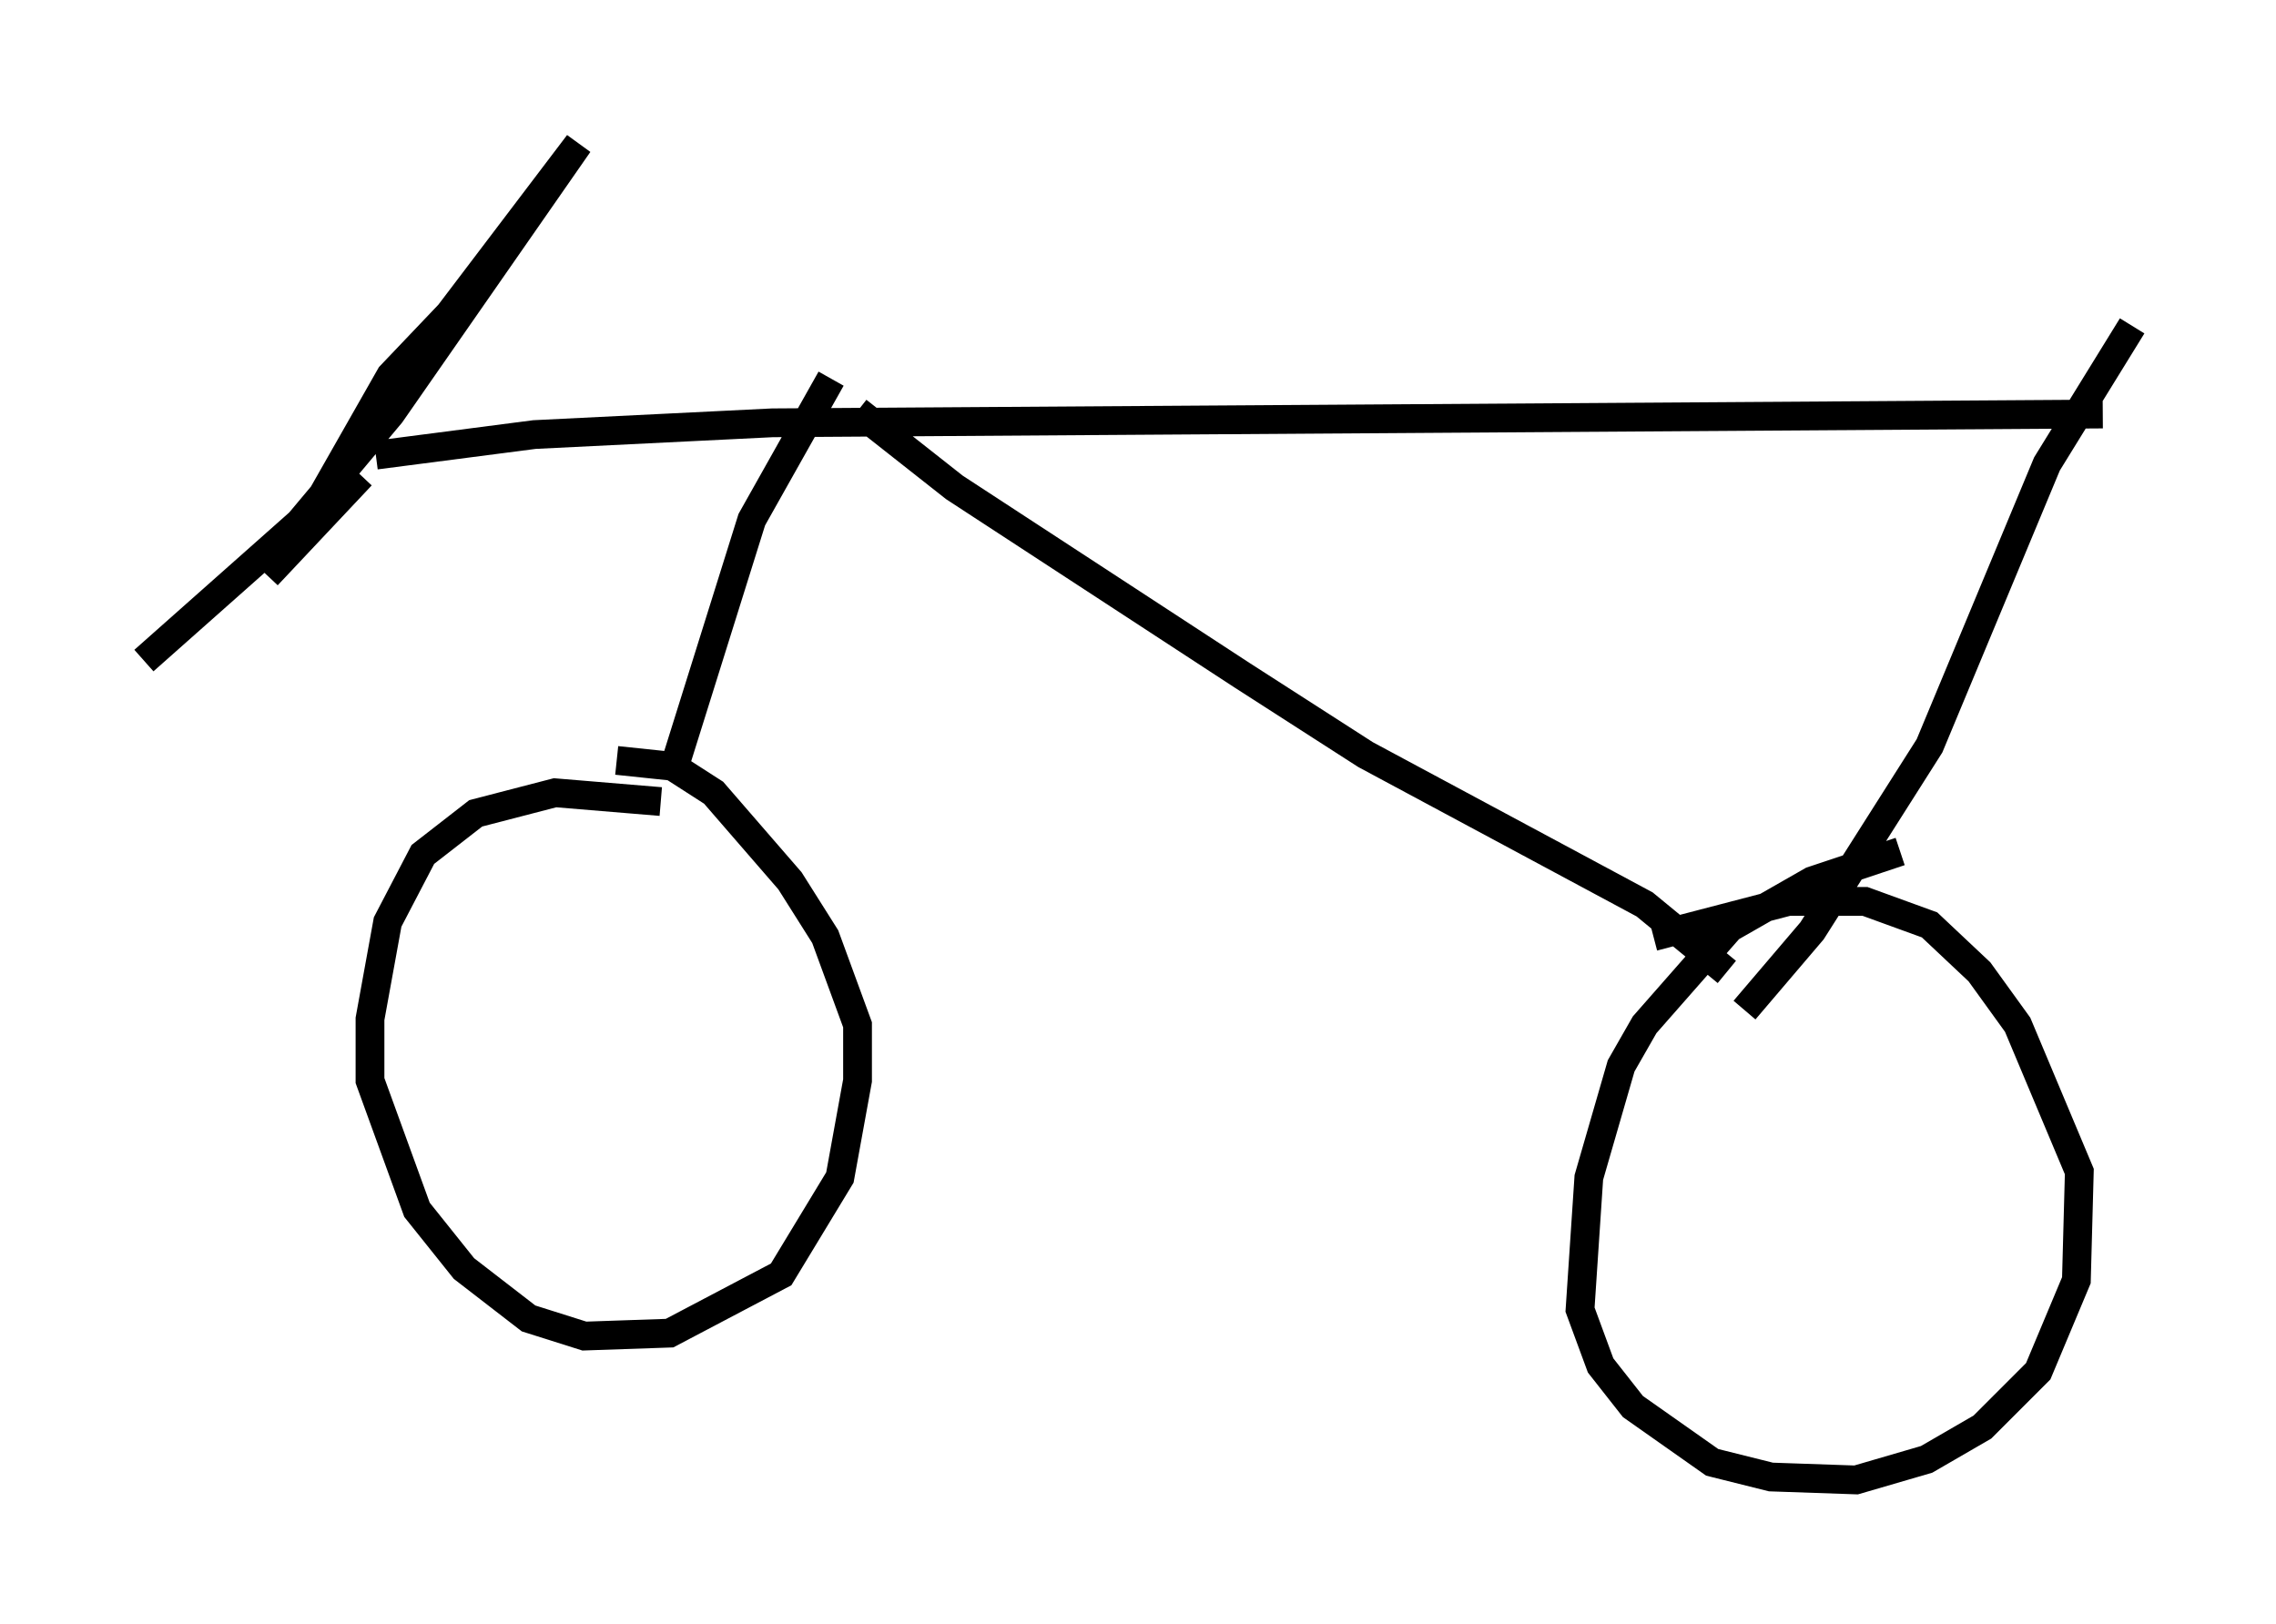 <?xml version="1.0" encoding="utf-8" ?>
<svg baseProfile="full" height="56.448" version="1.1" width="79.111" xmlns="http://www.w3.org/2000/svg" xmlns:ev="http://www.w3.org/2001/xml-events" xmlns:xlink="http://www.w3.org/1999/xlink"><defs /><rect fill="white" height="56.448" width="79.111" x="0" y="0" /><path d="M11.635, 15.617 m1.429, 0.204 l5.513, -0.715 8.269, -0.408 l46.244, -0.306 m-43.284, -0.102 l3.369, 2.654 10.004, 6.533 l4.288, 2.756 9.698, 5.206 l2.858, 2.348 m14.088, -22.459 l-2.96, 4.798 -4.083, 9.8 l-4.083, 6.431 -2.348, 2.756 m5.41, -5.513 l-3.063, 1.021 -2.858, 1.633 l-2.96, 3.369 -0.817, 1.429 l-1.123, 3.879 -0.306, 4.594 l0.715, 1.94 1.123, 1.429 l2.756, 1.94 2.042, 0.51 l2.96, 0.102 2.45, -0.715 l1.94, -1.123 1.94, -1.94 l1.327, -3.165 0.102, -3.777 l-2.144, -5.104 -1.327, -1.838 l-1.735, -1.633 -2.246, -0.817 l-2.654, 0.0 -4.696, 1.225 m-44.917, -16.027 l-3.267, 3.471 m13.679, 7.861 l-3.675, -0.306 -2.756, 0.715 l-1.838, 1.429 -1.225, 2.348 l-0.613, 3.369 0.0, 2.144 l1.633, 4.492 1.633, 2.042 l2.246, 1.735 1.94, 0.613 l2.96, -0.102 3.879, -2.042 l2.042, -3.369 0.613, -3.369 l0.0, -1.94 -1.123, -3.063 l-1.225, -1.94 -2.654, -3.063 l-1.429, -0.919 -1.94, -0.204 m7.452, -13.271 l-2.756, 4.9 -2.654, 8.473 m-13.271, -7.554 l3.369, -5.921 2.042, -2.144 l4.492, -5.921 -6.533, 9.392 l-3.165, 3.777 -5.41, 4.798 " fill="none" stroke="black" stroke-width="1" /></svg>
